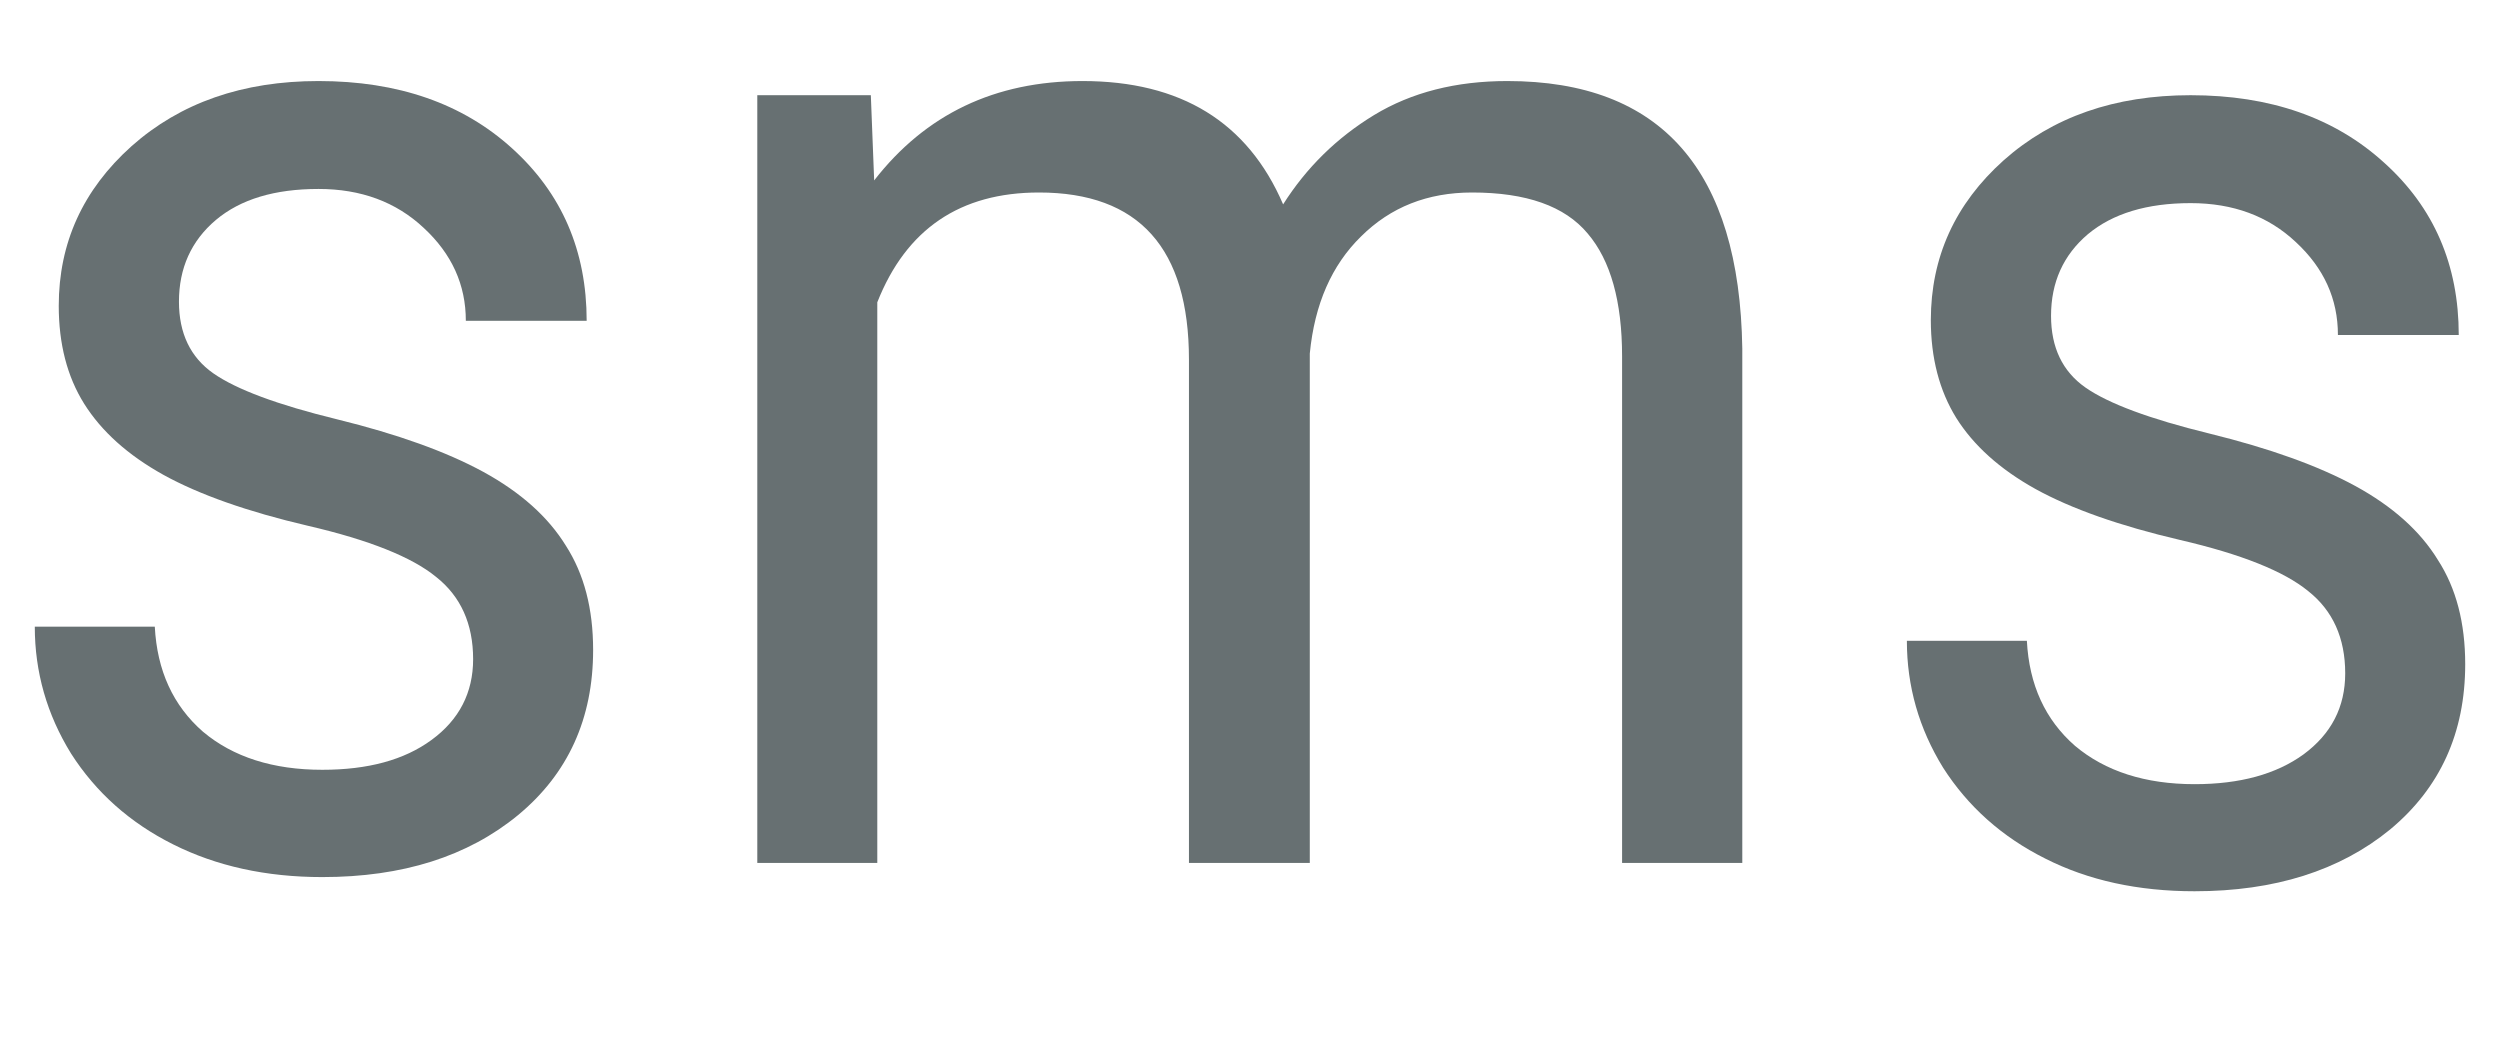 <svg width="12" height="5" viewBox="0 0 12 5" fill="none" xmlns="http://www.w3.org/2000/svg">
<path d="M2.271 3.164C2.271 2.994 2.211 2.862 2.093 2.769C1.977 2.674 1.772 2.592 1.479 2.524C1.188 2.456 0.956 2.374 0.784 2.279C0.613 2.184 0.487 2.07 0.404 1.938C0.322 1.807 0.282 1.65 0.282 1.468C0.282 1.166 0.398 0.911 0.631 0.702C0.866 0.493 1.165 0.389 1.529 0.389C1.911 0.389 2.221 0.497 2.458 0.712C2.697 0.928 2.816 1.204 2.816 1.54H2.236C2.236 1.367 2.169 1.219 2.034 1.094C1.901 0.969 1.732 0.907 1.529 0.907C1.319 0.907 1.155 0.956 1.036 1.056C0.918 1.156 0.859 1.287 0.859 1.448C0.859 1.6 0.914 1.715 1.024 1.792C1.134 1.869 1.332 1.943 1.619 2.013C1.908 2.084 2.142 2.168 2.32 2.265C2.499 2.363 2.631 2.481 2.716 2.619C2.804 2.756 2.847 2.922 2.847 3.12C2.847 3.449 2.727 3.714 2.486 3.913C2.245 4.111 1.932 4.21 1.547 4.21C1.277 4.21 1.038 4.157 0.831 4.053C0.623 3.949 0.46 3.803 0.341 3.617C0.225 3.429 0.167 3.226 0.167 3.008H0.743C0.754 3.219 0.831 3.387 0.974 3.512C1.119 3.634 1.311 3.695 1.547 3.695C1.766 3.695 1.94 3.648 2.071 3.552C2.204 3.455 2.271 3.325 2.271 3.164Z" fill="#677072"/>
<path d="M4.18 0.457L4.196 0.866C4.443 0.548 4.776 0.389 5.196 0.389C5.668 0.389 5.989 0.586 6.159 0.981C6.271 0.804 6.417 0.661 6.596 0.552C6.776 0.443 6.989 0.389 7.235 0.389C7.974 0.389 8.35 0.817 8.363 1.673V4.142H7.786V1.71C7.786 1.447 7.731 1.25 7.621 1.121C7.511 0.989 7.326 0.924 7.066 0.924C6.852 0.924 6.675 0.994 6.533 1.135C6.392 1.273 6.31 1.46 6.287 1.697V4.142H5.707V1.727C5.707 1.191 5.467 0.924 4.987 0.924C4.609 0.924 4.35 1.099 4.211 1.451V4.142H3.635V0.457H4.18Z" fill="#677072"/>
<path d="M11.257 3.232C11.257 3.062 11.197 2.93 11.079 2.837C10.963 2.742 10.758 2.66 10.465 2.592C10.174 2.524 9.942 2.442 9.77 2.347C9.599 2.252 9.473 2.138 9.39 2.006C9.309 1.875 9.268 1.718 9.268 1.537C9.268 1.235 9.384 0.979 9.617 0.77C9.852 0.561 10.151 0.457 10.515 0.457C10.897 0.457 11.207 0.565 11.444 0.781C11.683 0.996 11.802 1.272 11.802 1.608H11.222C11.222 1.435 11.155 1.287 11.02 1.162C10.887 1.037 10.719 0.975 10.515 0.975C10.305 0.975 10.141 1.025 10.022 1.124C9.904 1.224 9.845 1.355 9.845 1.516C9.845 1.668 9.9 1.783 10.01 1.86C10.12 1.937 10.319 2.011 10.605 2.081C10.894 2.152 11.128 2.236 11.306 2.333C11.485 2.431 11.617 2.549 11.702 2.688C11.79 2.824 11.833 2.991 11.833 3.188C11.833 3.517 11.713 3.782 11.472 3.982C11.231 4.179 10.918 4.278 10.534 4.278C10.263 4.278 10.024 4.226 9.817 4.121C9.609 4.017 9.446 3.871 9.327 3.685C9.211 3.497 9.153 3.294 9.153 3.076H9.729C9.74 3.287 9.817 3.455 9.96 3.58C10.105 3.702 10.297 3.764 10.534 3.764C10.752 3.764 10.926 3.716 11.057 3.621C11.19 3.523 11.257 3.394 11.257 3.232Z" fill="#677072"/>
</svg>
